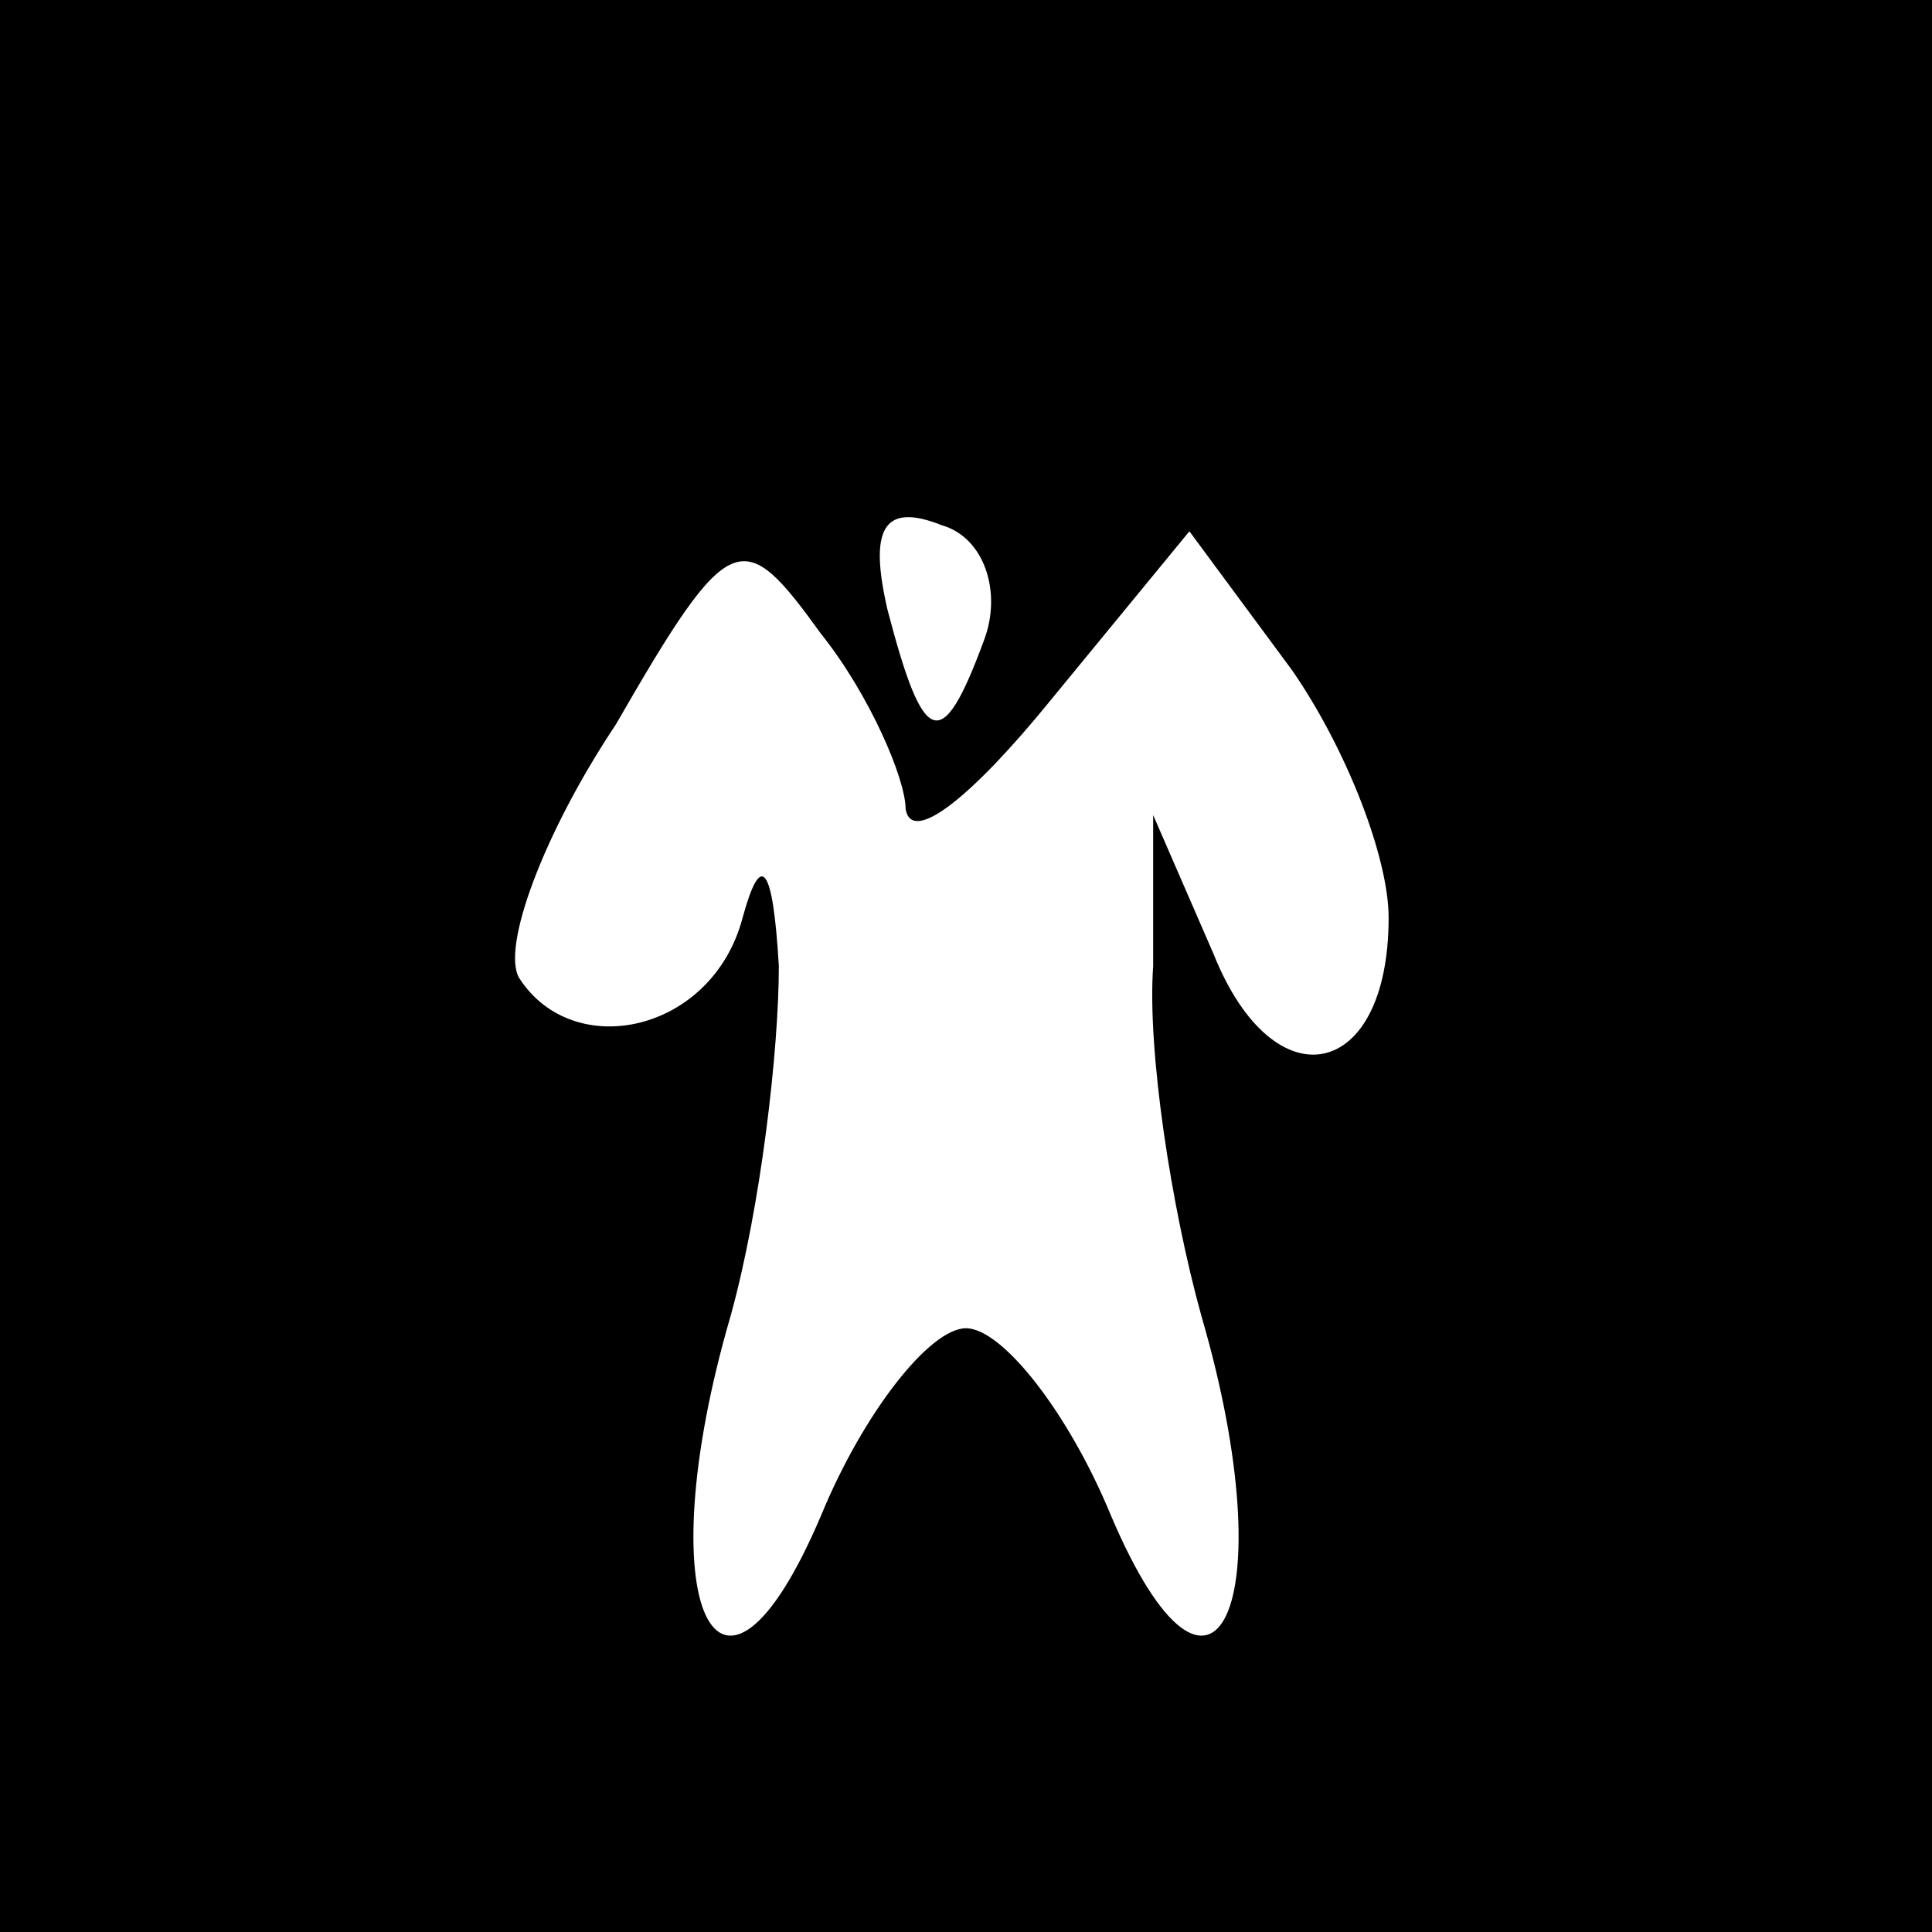<?xml version="1.0" standalone="no"?>
<!DOCTYPE svg PUBLIC "-//W3C//DTD SVG 20010904//EN"
 "http://www.w3.org/TR/2001/REC-SVG-20010904/DTD/svg10.dtd">
<svg version="1.0" xmlns="http://www.w3.org/2000/svg"
 width="32pt" height="32pt" viewBox="0 0 32 32"
 preserveAspectRatio="xMidYMid meet">
<rect x="0" y="0" width="32" height="32" fill="#808080" stroke="none"/>
<g transform="translate(0,32) scale(0.1,-0.1)"
fill="#000000" stroke="none">
<path fill="#000000" stroke="none" d="M0 160 l0 -160 160 0 160 0 0 160 0
160 -160 0 -160 0 0 -160z"/>
<path fill="#ffffff" stroke="none" d="M163 214 c-7 -19 -10 -18 -16 5 -3 13
-1 18 9 14 7 -2 10 -11 7 -19z"/>
<path fill="#ffffff" stroke="none" d="M150 186 c1 -6 11 2 24 18 l23 28 17
-23 c9 -13 16 -31 16 -41 0 -27 -19 -31 -29 -6 l-10 23 0 -25 c-1 -14 3 -40 8
-58 14 -48 2 -73 -15 -33 -7 17 -18 31 -24 31 -6 0 -17 -14 -24 -31 -17 -40
-29 -15 -15 33 5 18 8 44 8 58 -1 17 -3 19 -6 8 -5 -19 -28 -24 -37 -10 -3 5
4 24 16 42 19 33 21 33 34 15 8 -10 14 -24 14 -29z"/>
</g>
</svg>
